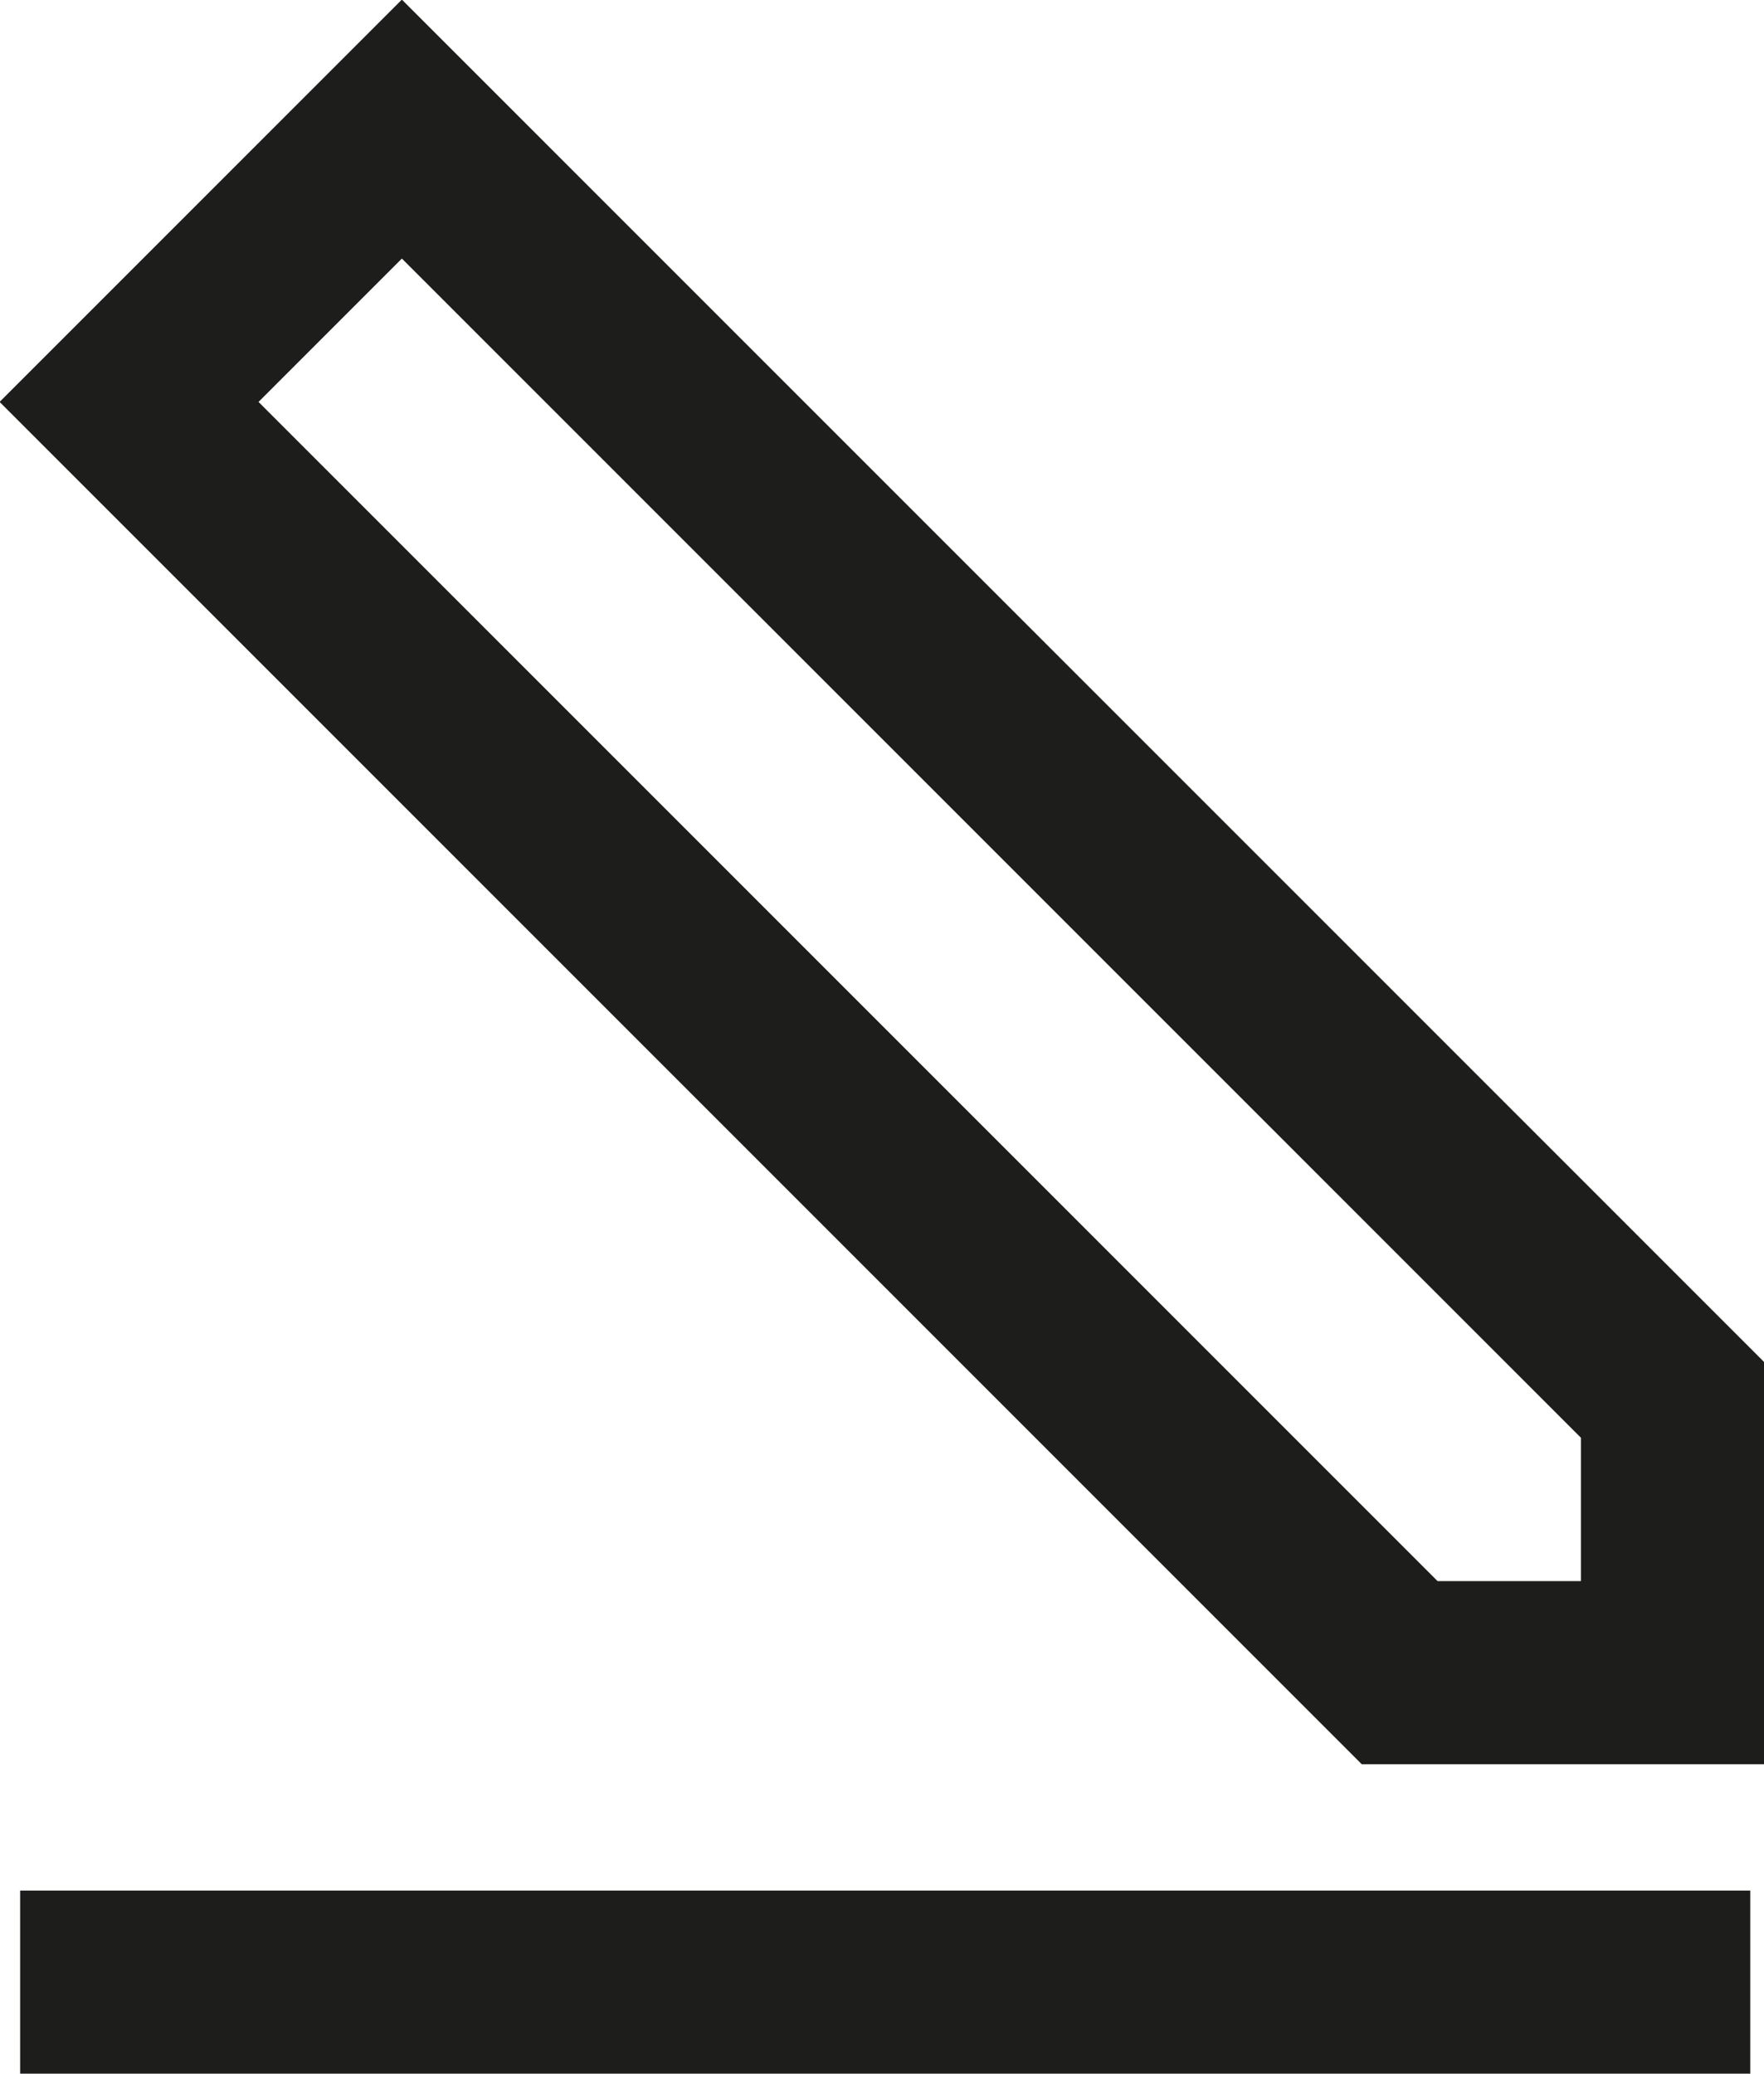 <svg id="Vrstva_1" data-name="Vrstva 1" xmlns="http://www.w3.org/2000/svg" viewBox="0 0 19.27 22.65"><defs><style>.cls-1{fill:none;stroke:#1d1d1b;stroke-width:2px;}</style></defs><title>nicknack_form_edit-button</title><polygon class="cls-1" points="15.29 18.27 18.27 18.27 18.27 15.29 4.39 1.41 1.41 4.39 15.29 18.27"/><line class="cls-1" x1="0.22" y1="21.65" x2="19.12" y2="21.65"/></svg>